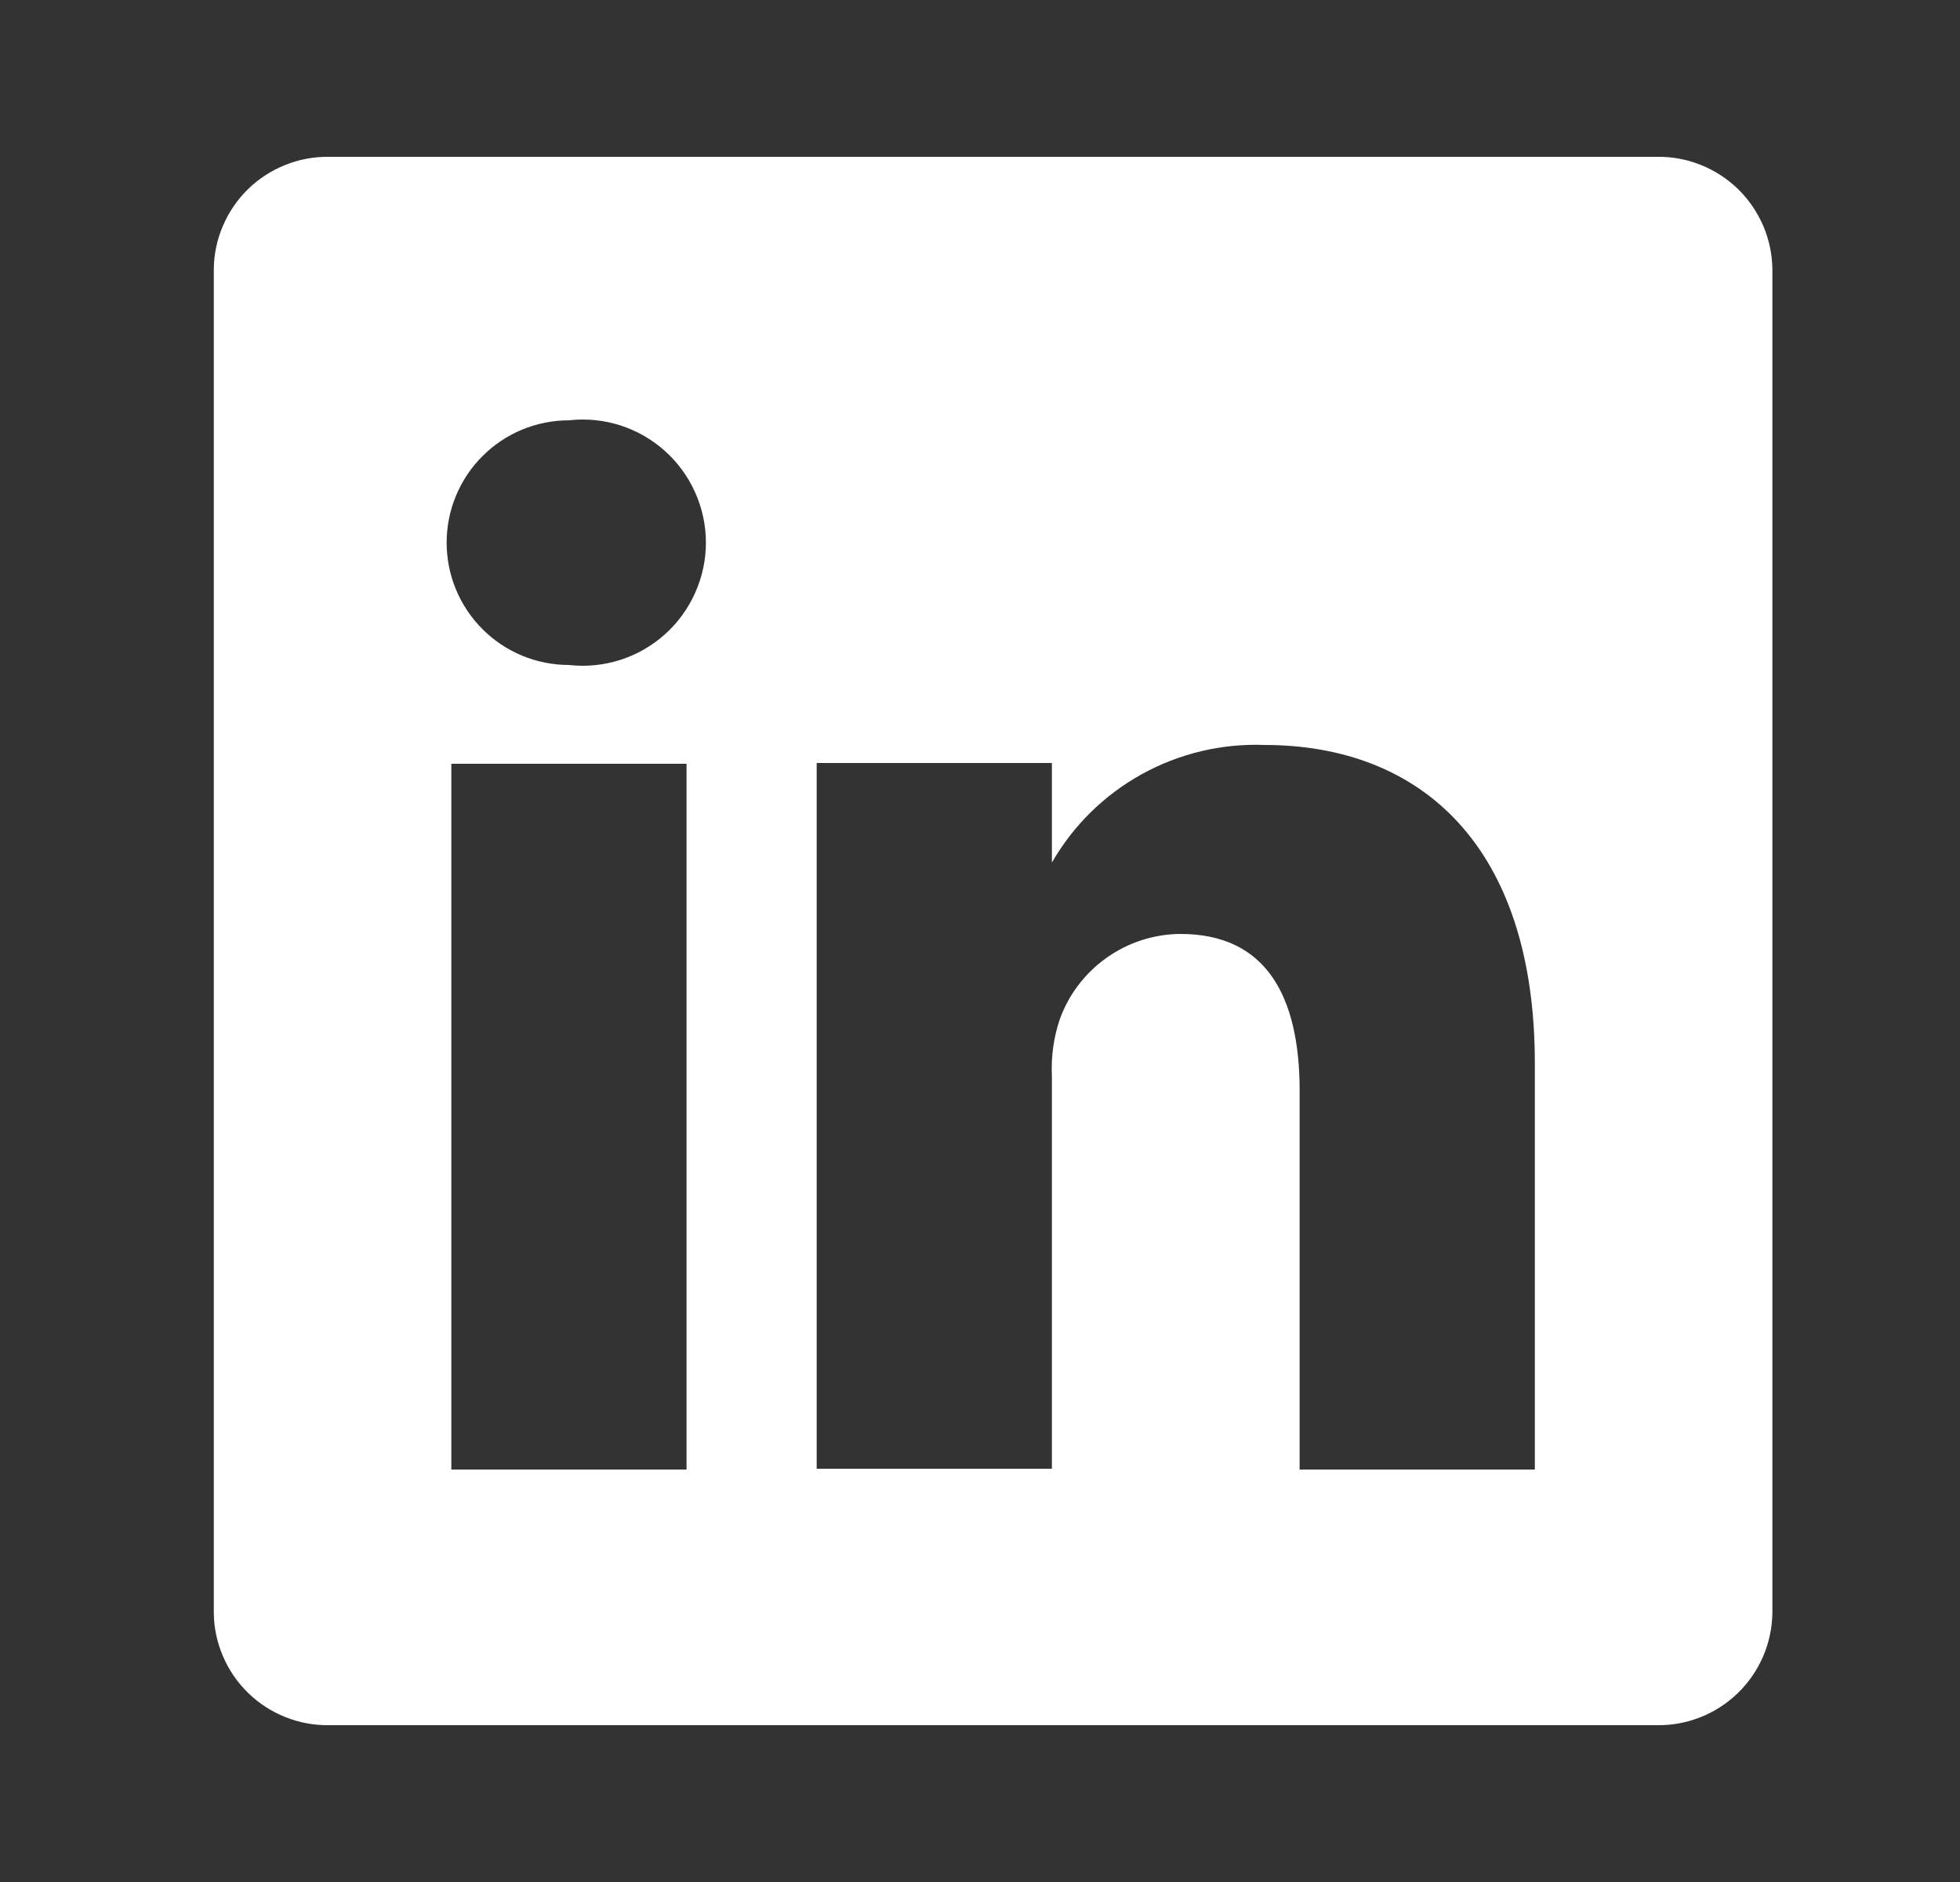 <svg width="25" height="24" viewBox="0 0 25 24" fill="none" xmlns="http://www.w3.org/2000/svg">
<rect x="0" y="0" width="25" height="24" fill="#333333" stroke="none"/>
<path d="M21.137 2H4.197C4.006 1.997 3.817 2.032 3.64 2.103C3.463 2.173 3.302 2.278 3.165 2.41C3.029 2.543 2.92 2.702 2.845 2.877C2.769 3.051 2.729 3.239 2.727 3.43V20.57C2.729 20.76 2.769 20.948 2.845 21.123C2.92 21.298 3.029 21.457 3.165 21.589C3.302 21.722 3.463 21.827 3.64 21.897C3.817 21.968 4.006 22.003 4.197 22H21.137C21.327 22.003 21.516 21.968 21.693 21.897C21.87 21.827 22.031 21.722 22.168 21.589C22.304 21.457 22.413 21.298 22.489 21.123C22.564 20.948 22.604 20.76 22.607 20.57V3.43C22.604 3.239 22.564 3.051 22.489 2.877C22.413 2.702 22.304 2.543 22.168 2.41C22.031 2.278 21.87 2.173 21.693 2.103C21.516 2.032 21.327 1.997 21.137 2ZM8.757 18.74H5.757V9.74H8.757V18.74ZM7.257 8.48C6.843 8.48 6.446 8.316 6.154 8.023C5.861 7.73 5.697 7.334 5.697 6.92C5.697 6.506 5.861 6.109 6.154 5.817C6.446 5.524 6.843 5.36 7.257 5.36C7.476 5.335 7.699 5.357 7.91 5.424C8.12 5.491 8.314 5.602 8.479 5.749C8.644 5.896 8.776 6.077 8.866 6.278C8.957 6.48 9.004 6.699 9.004 6.92C9.004 7.141 8.957 7.36 8.866 7.561C8.776 7.763 8.644 7.944 8.479 8.091C8.314 8.238 8.12 8.349 7.91 8.416C7.699 8.483 7.476 8.505 7.257 8.48ZM19.577 18.74H16.577V13.91C16.577 12.7 16.147 11.91 15.057 11.91C14.719 11.912 14.391 12.018 14.116 12.213C13.84 12.408 13.631 12.683 13.517 13C13.438 13.235 13.405 13.482 13.417 13.73V18.73H10.417C10.417 18.73 10.417 10.55 10.417 9.73H13.417V11C13.689 10.527 14.085 10.137 14.563 9.873C15.041 9.609 15.581 9.48 16.127 9.5C18.127 9.5 19.577 10.79 19.577 13.56V18.74Z" fill="white"/>
</svg>
